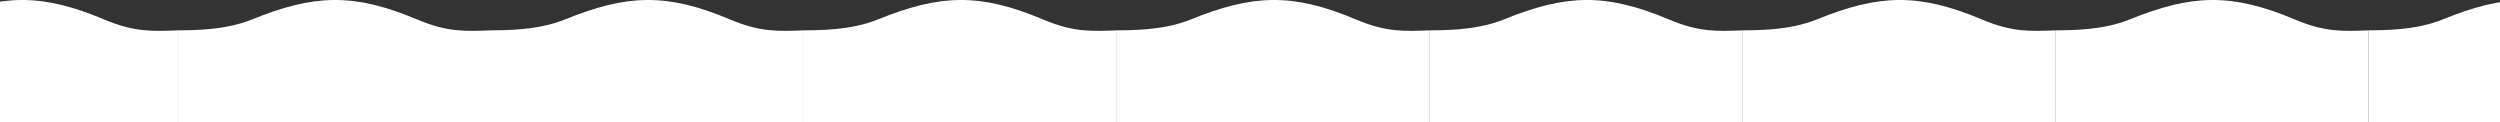 <svg
    className="w-full h-16"
    viewBox="0 0 1390 68"
    fill="none"
    xmlns="http://www.w3.org/2000/svg"
>
    <rect x="0" y="0" width="1390" height="68" fill="#333333" stroke="none"/>
    <path
        d="M-75 16.884V82.884H99V16.884C85 17.384 75 18.032 58 10.86C22.5 -4.116 0.5 -3.116 -34 10.86C-49.593 17.177 -68 16.718 -75 16.884Z"
        fill="white"
        fillOpacity="0.08"
    />
    <path
        d="M99 16.884V82.884H273V16.884C259 17.384 249 18.032 232 10.86C196.5 -4.116 174.5 -3.116 140 10.86C124.407 17.177 106 16.718 99 16.884Z"
        fill="white"
        fillOpacity="0.08"
    />
    <path
        d="M273 16.884V82.884H447V16.884C433 17.384 423 18.032 406 10.86C370.5 -4.116 348.5 -3.116 314 10.86C298.407 17.177 280 16.718 273 16.884Z"
        fill="white"
        fillOpacity="0.08"
    />
    <path
        d="M447 16.884V82.884H621V16.884C607 17.384 597 18.032 580 10.86C544.5 -4.116 522.5 -3.116 488 10.86C472.407 17.177 454 16.718 447 16.884Z"
        fill="white"
        fillOpacity="0.08"
    />
    <path
        d="M621 16.884V82.884H795V16.884C781 17.384 771 18.032 754 10.86C718.5 -4.116 696.5 -3.116 662 10.86C646.407 17.177 628 16.718 621 16.884Z"
        fill="white"
        fillOpacity="0.08"
    />
    <path
        d="M795 16.884V82.884H969V16.884C955 17.384 945 18.032 928 10.86C892.5 -4.116 870.5 -3.116 836 10.86C820.407 17.177 802 16.718 795 16.884Z"
        fill="white"
        fillOpacity="0.08"
    />
    <path
        d="M969 16.884V82.884H1143V16.884C1129 17.384 1119 18.032 1102 10.86C1066.5 -4.116 1044.5 -3.116 1010 10.86C994.407 17.177 976 16.718 969 16.884Z"
        fill="white"
        fillOpacity="0.08"
    />
    <path
        d="M1143 16.884V82.884H1317V16.884C1303 17.384 1293 18.032 1276 10.86C1240.5 -4.116 1218.5 -3.116 1184 10.86C1168.41 17.177 1150 16.718 1143 16.884Z"
        fill="white"
        fillOpacity="0.08"
    />
    <path
        d="M1317 16.884V82.884H1491V16.884C1477 17.384 1467 18.032 1450 10.86C1414.5 -4.116 1392.5 -3.116 1358 10.86C1342.41 17.177 1324 16.718 1317 16.884Z"
        fill="white"
        fillOpacity="0.08"
    />
</svg>